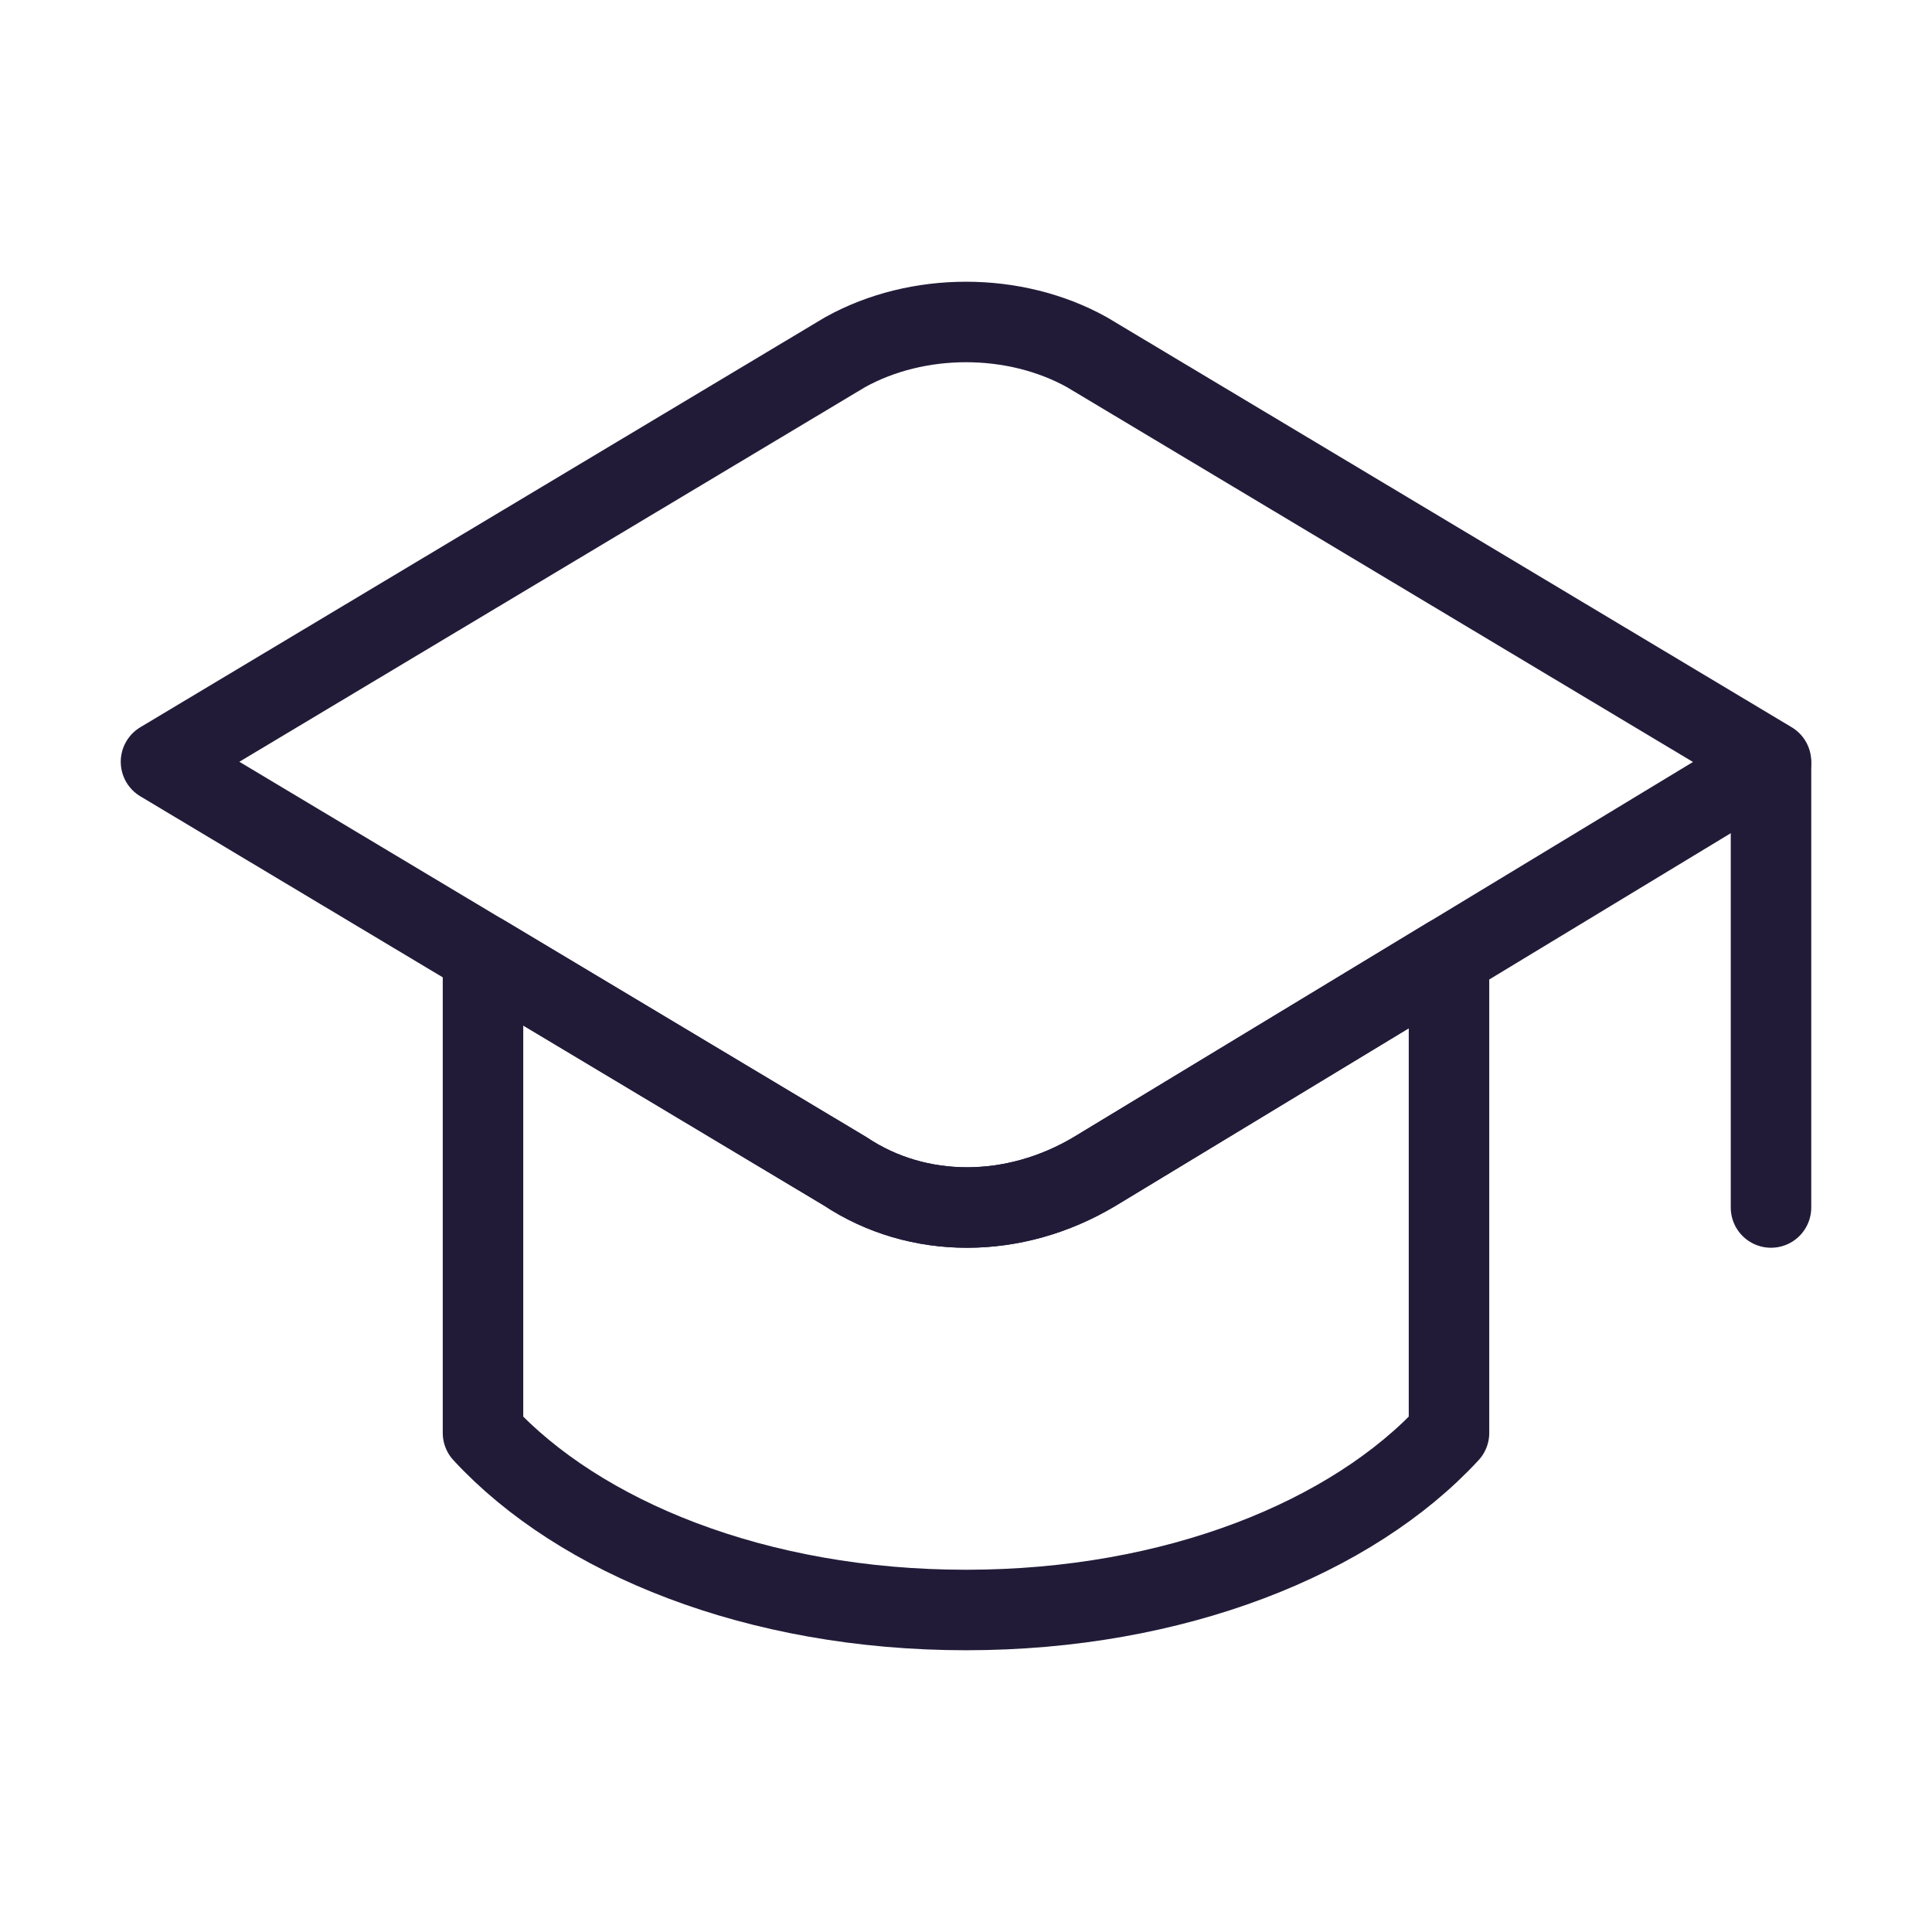 <svg width="24" height="24" viewBox="0 0 24 24" fill="none" xmlns="http://www.w3.org/2000/svg" data-reactroot="">
<path stroke-linejoin="round" stroke-linecap="round" stroke-miterlimit="10" stroke-width="1" stroke="#221b38" d="M22 15V9.5"></path>
<path stroke-linejoin="round" stroke-linecap="round" stroke-miterlimit="10" stroke-width="1" stroke="#221b38" fill="none" d="M6 11.857L10.5 14.551C11.4 15.15 12.6 15.15 13.6 14.551L18 11.886V17.8C16.8 19.1 14.6 20 12 20C9.4 20 7.2 19.1 6 17.8V11.857Z"></path>
<path stroke-linejoin="round" stroke-linecap="round" stroke-miterlimit="10" stroke-width="1" stroke="#221b38" fill="none" d="M10.5 4.374L2 9.463L10.5 14.551C11.4 15.15 12.6 15.15 13.6 14.551L22 9.463L13.5 4.374C12.6 3.875 11.4 3.875 10.5 4.374Z"></path>
</svg>
